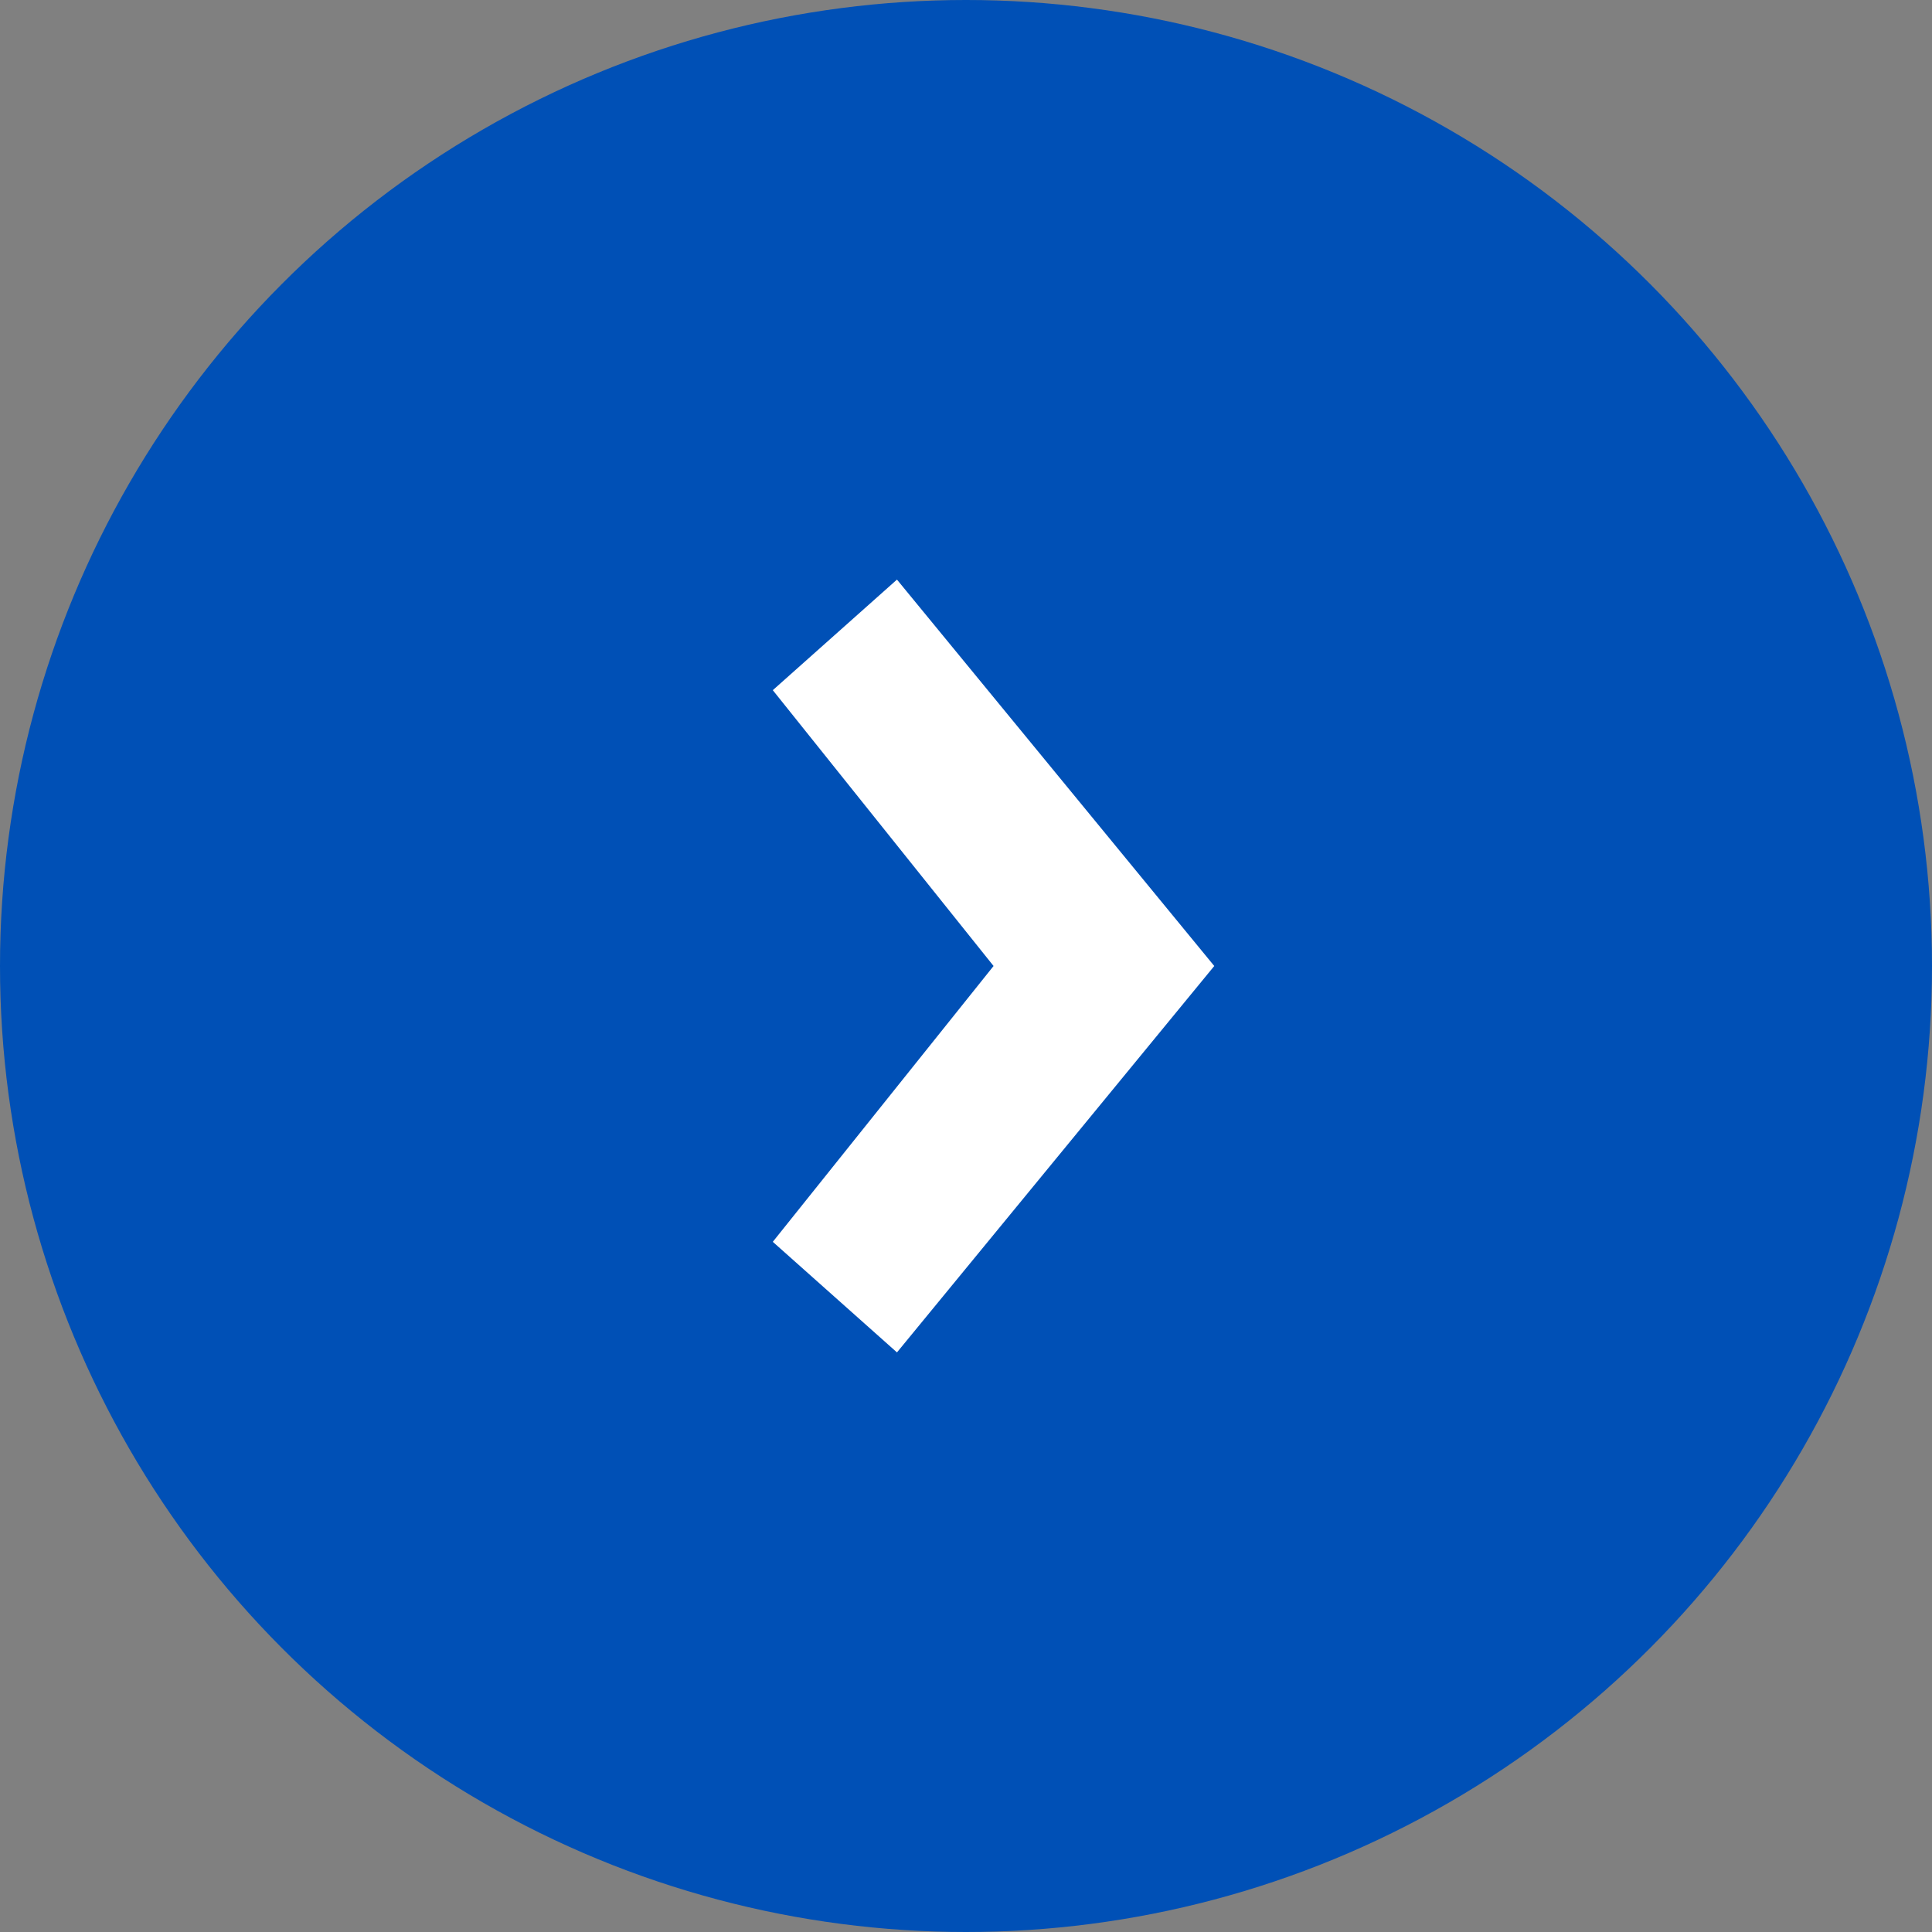 <svg xmlns="http://www.w3.org/2000/svg" width="30" height="30" viewBox="0 0 30 30">
  <rect x="0" y="0" width="30" height="30" fill="#808080" stroke="none"/>
  <g id="Group_2107" data-name="Group 2107" transform="translate(-215 -79)">
    <circle id="Ellipse_40" data-name="Ellipse 40" cx="15" cy="15" r="15" transform="translate(215 79)" fill="#0050b6"/>
    <path id="Path_731" data-name="Path 731" d="M6.855-6,1.928-12,0-10.283,3.428-6,0-1.717,1.928,0Z" transform="translate(227 100)" fill="#fff"/>
  </g>
</svg>
